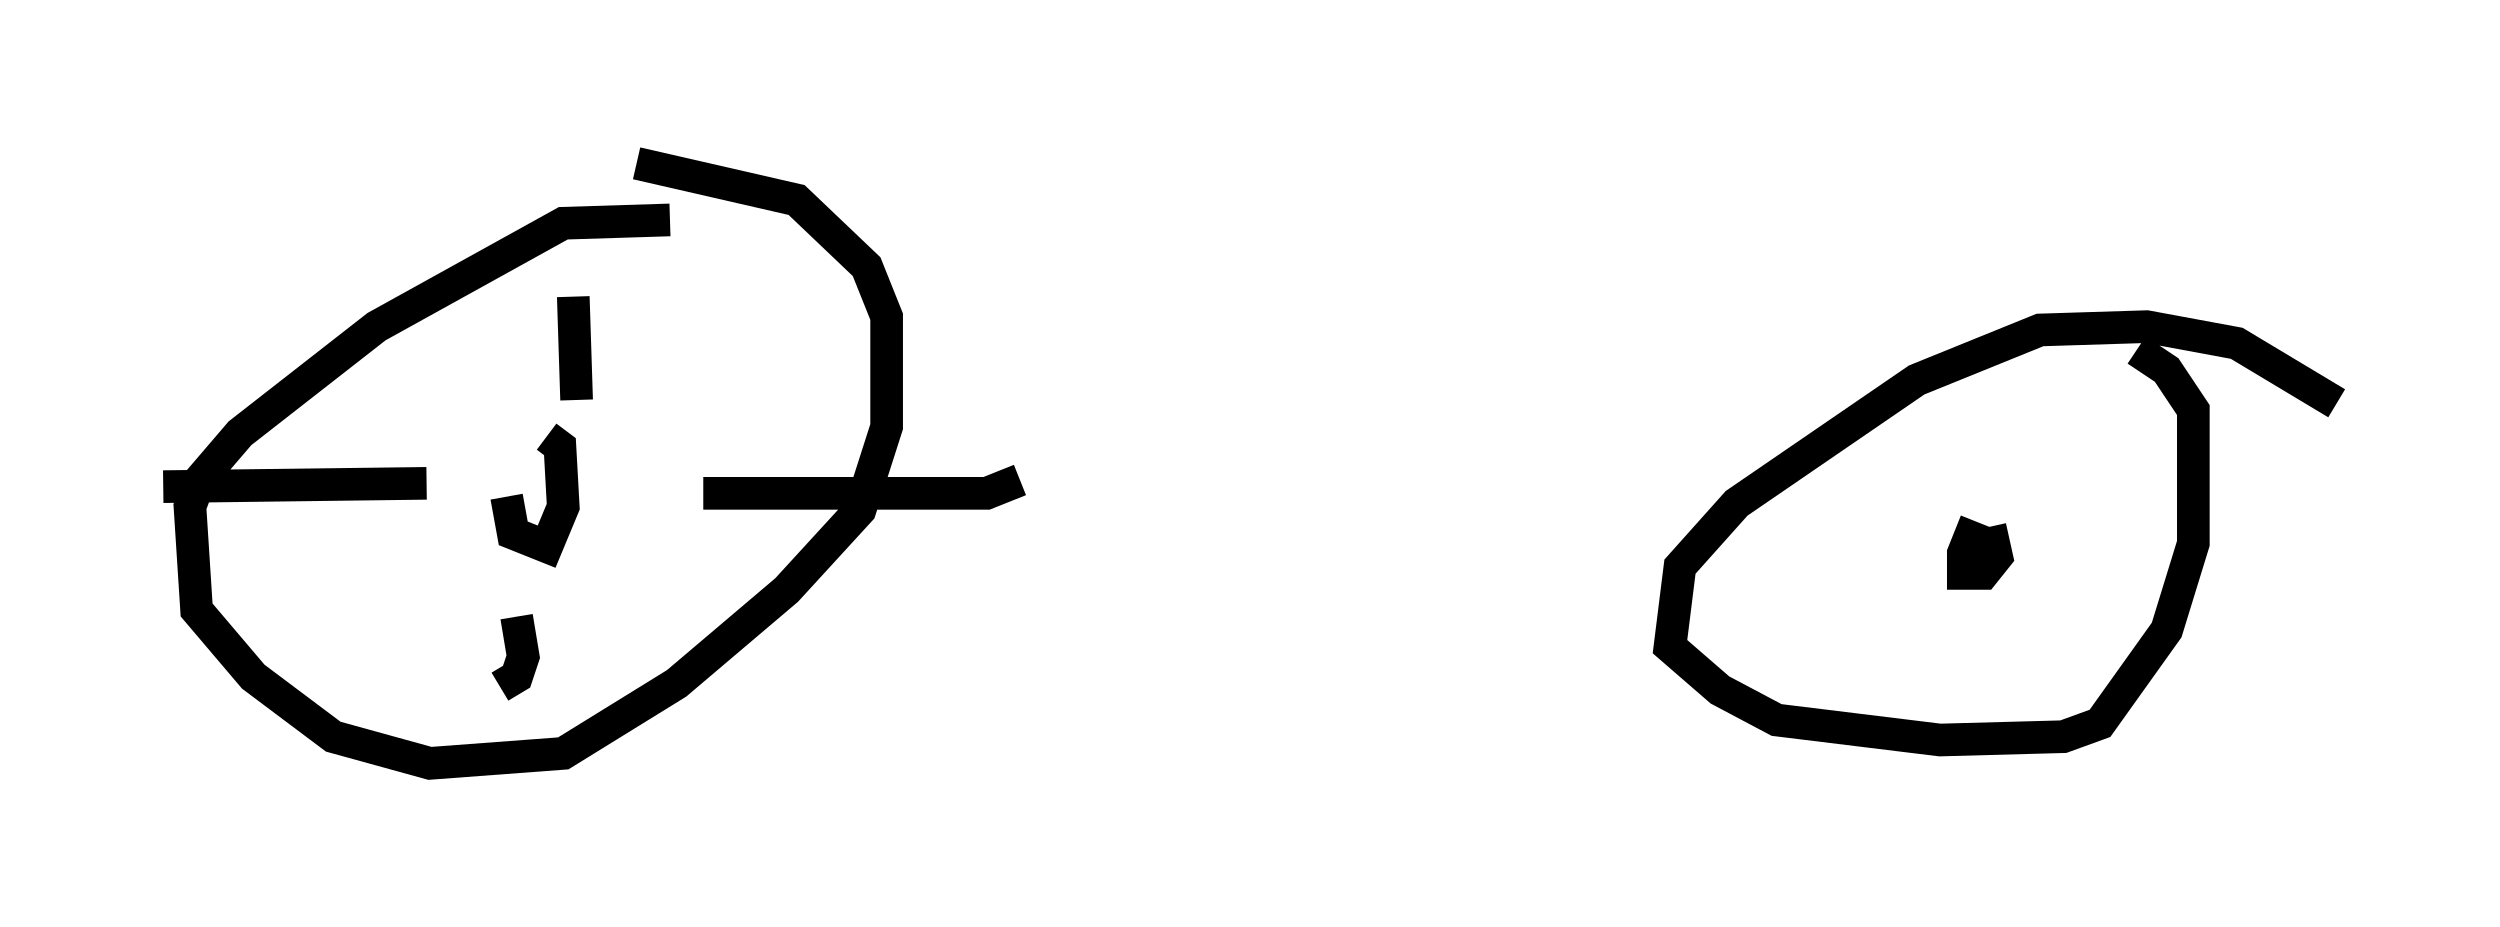 <?xml version="1.0" encoding="utf-8" ?>
<svg baseProfile="full" height="28.375" version="1.1" width="76.559" xmlns="http://www.w3.org/2000/svg" xmlns:ev="http://www.w3.org/2001/xml-events" xmlns:xlink="http://www.w3.org/1999/xlink"><defs /><rect fill="white" height="28.375" width="76.559" x="0" y="0" /><path d="M25.213, 7.552 m-4.696, -0.817 l-3.267, 0.102 -5.717, 3.165 l-4.185, 3.267 -1.225, 1.429 l-0.306, 0.817 0.204, 3.165 l1.735, 2.042 2.45, 1.838 l2.96, 0.817 4.083, -0.306 l3.471, -2.144 3.369, -2.858 l2.246, -2.45 0.817, -2.552 l0.0, -3.369 -0.613, -1.531 l-2.144, -2.042 -4.9, -1.123 m-3.981, 10.208 l0.204, 1.123 1.021, 0.408 l0.51, -1.225 -0.102, -1.838 l-0.408, -0.306 m0.817, -4.288 l0.102, 3.165 m-1.838, 6.635 l0.204, 1.225 -0.204, 0.613 l-0.51, 0.306 m-2.246, -6.227 l-8.065, 0.102 m16.538, 0.204 l8.677, 0.0 1.021, -0.408 m40.323, -2.348 l-3.063, -1.838 -2.756, -0.51 l-3.267, 0.102 -3.777, 1.531 l-5.513, 3.777 -1.735, 1.94 l-0.306, 2.45 1.531, 1.327 l1.735, 0.919 5.002, 0.613 l3.777, -0.102 1.123, -0.408 l2.042, -2.858 0.817, -2.654 l0.0, -4.083 -0.817, -1.225 l-0.919, -0.613 m-4.492, 6.431 l-0.102, -0.51 -0.51, -0.204 l-0.204, 0.51 0.0, 0.613 l0.613, 0.0 0.408, -0.51 l-0.204, -0.919 " fill="none" stroke="black" stroke-width="1" /></svg>